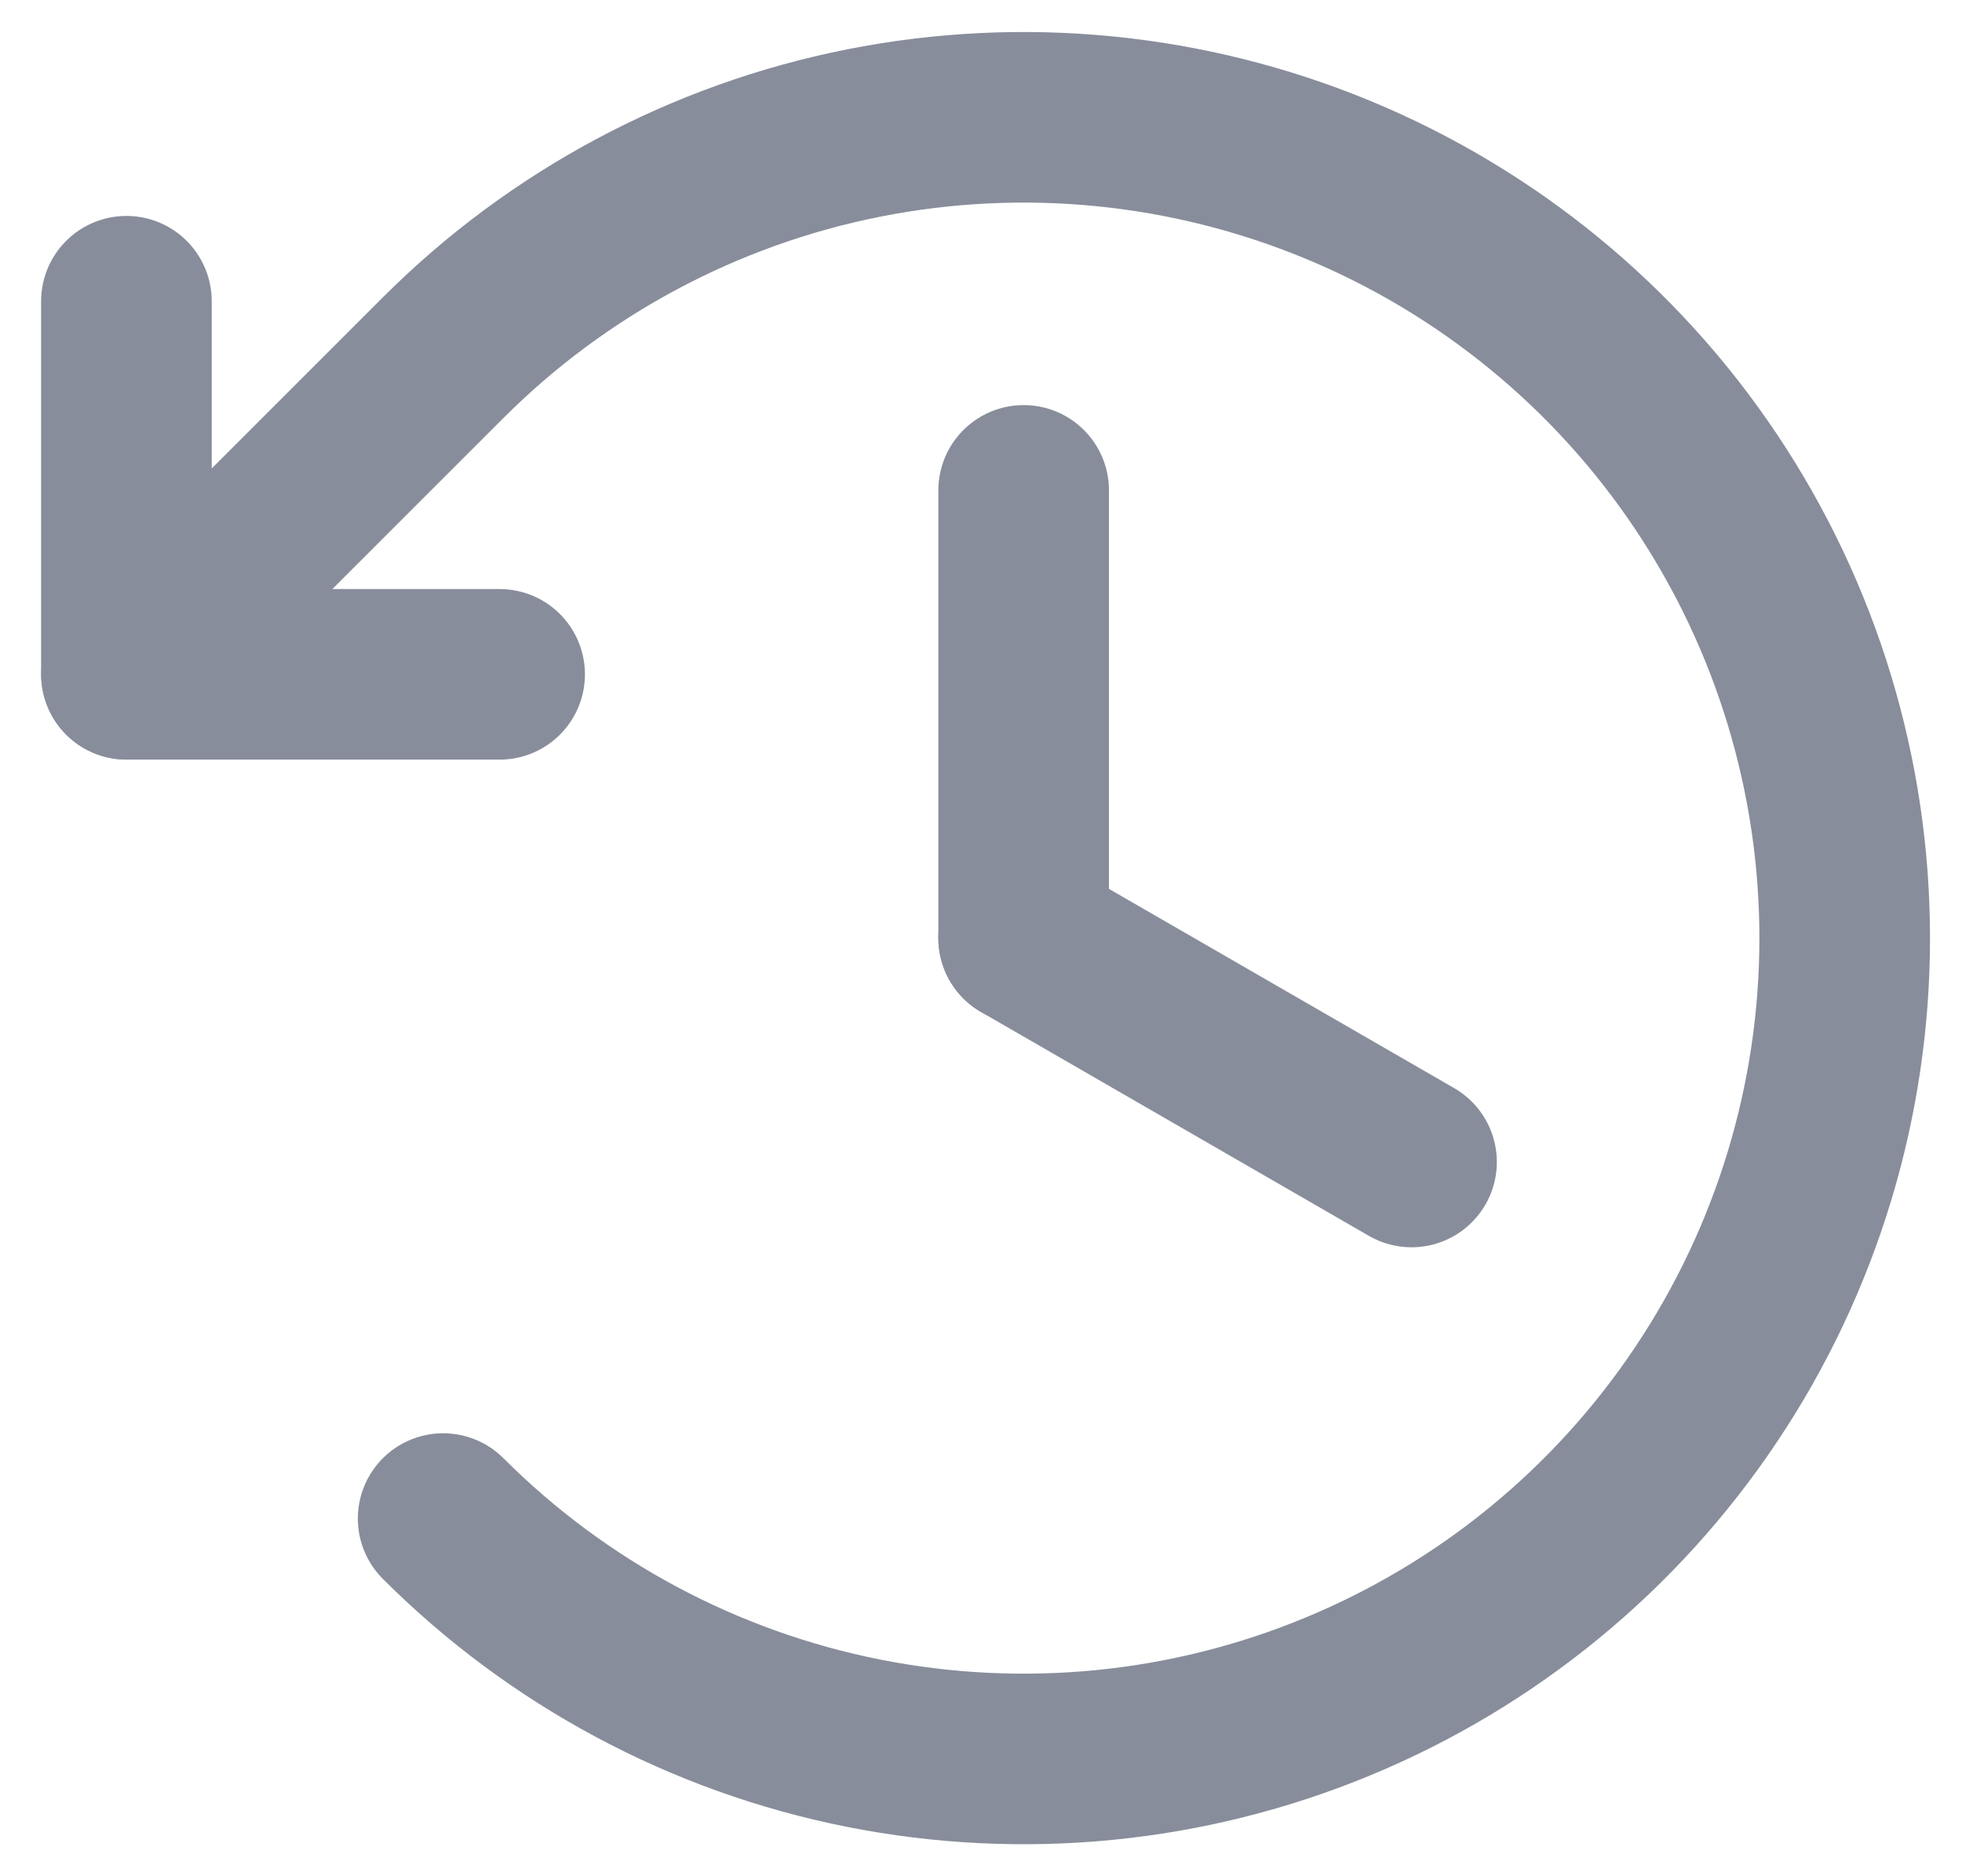 <svg fill="none" viewBox="0 0 23 22" xmlns="http://www.w3.org/2000/svg">
<path d="M12 5.75V11" stroke="#888D9B" stroke-linecap="round" stroke-linejoin="round" stroke-width="2"/>
<path d="M16.547 13.625L12 11" stroke="#888D9B" stroke-linecap="round" stroke-linejoin="round" stroke-width="2"/>
<path d="m5.857 7.907h-4.375v-4.375" stroke="#888D9B" stroke-linecap="round" stroke-linejoin="round" stroke-width="2"/>
<path d="m5.195 17.806c1.346 1.346 3.061 2.263 4.928 2.634 1.867 0.371 3.802 0.181 5.561-0.548 1.759-0.728 3.262-1.962 4.319-3.545 1.058-1.583 1.622-3.444 1.622-5.347 0-1.904-0.565-3.764-1.622-5.347s-2.561-2.817-4.319-3.545c-1.759-0.728-3.694-0.919-5.561-0.548-1.867 0.371-3.582 1.288-4.928 2.634l-3.712 3.712" stroke="#888D9B" stroke-linecap="round" stroke-linejoin="round" stroke-width="2"/>
</svg>
